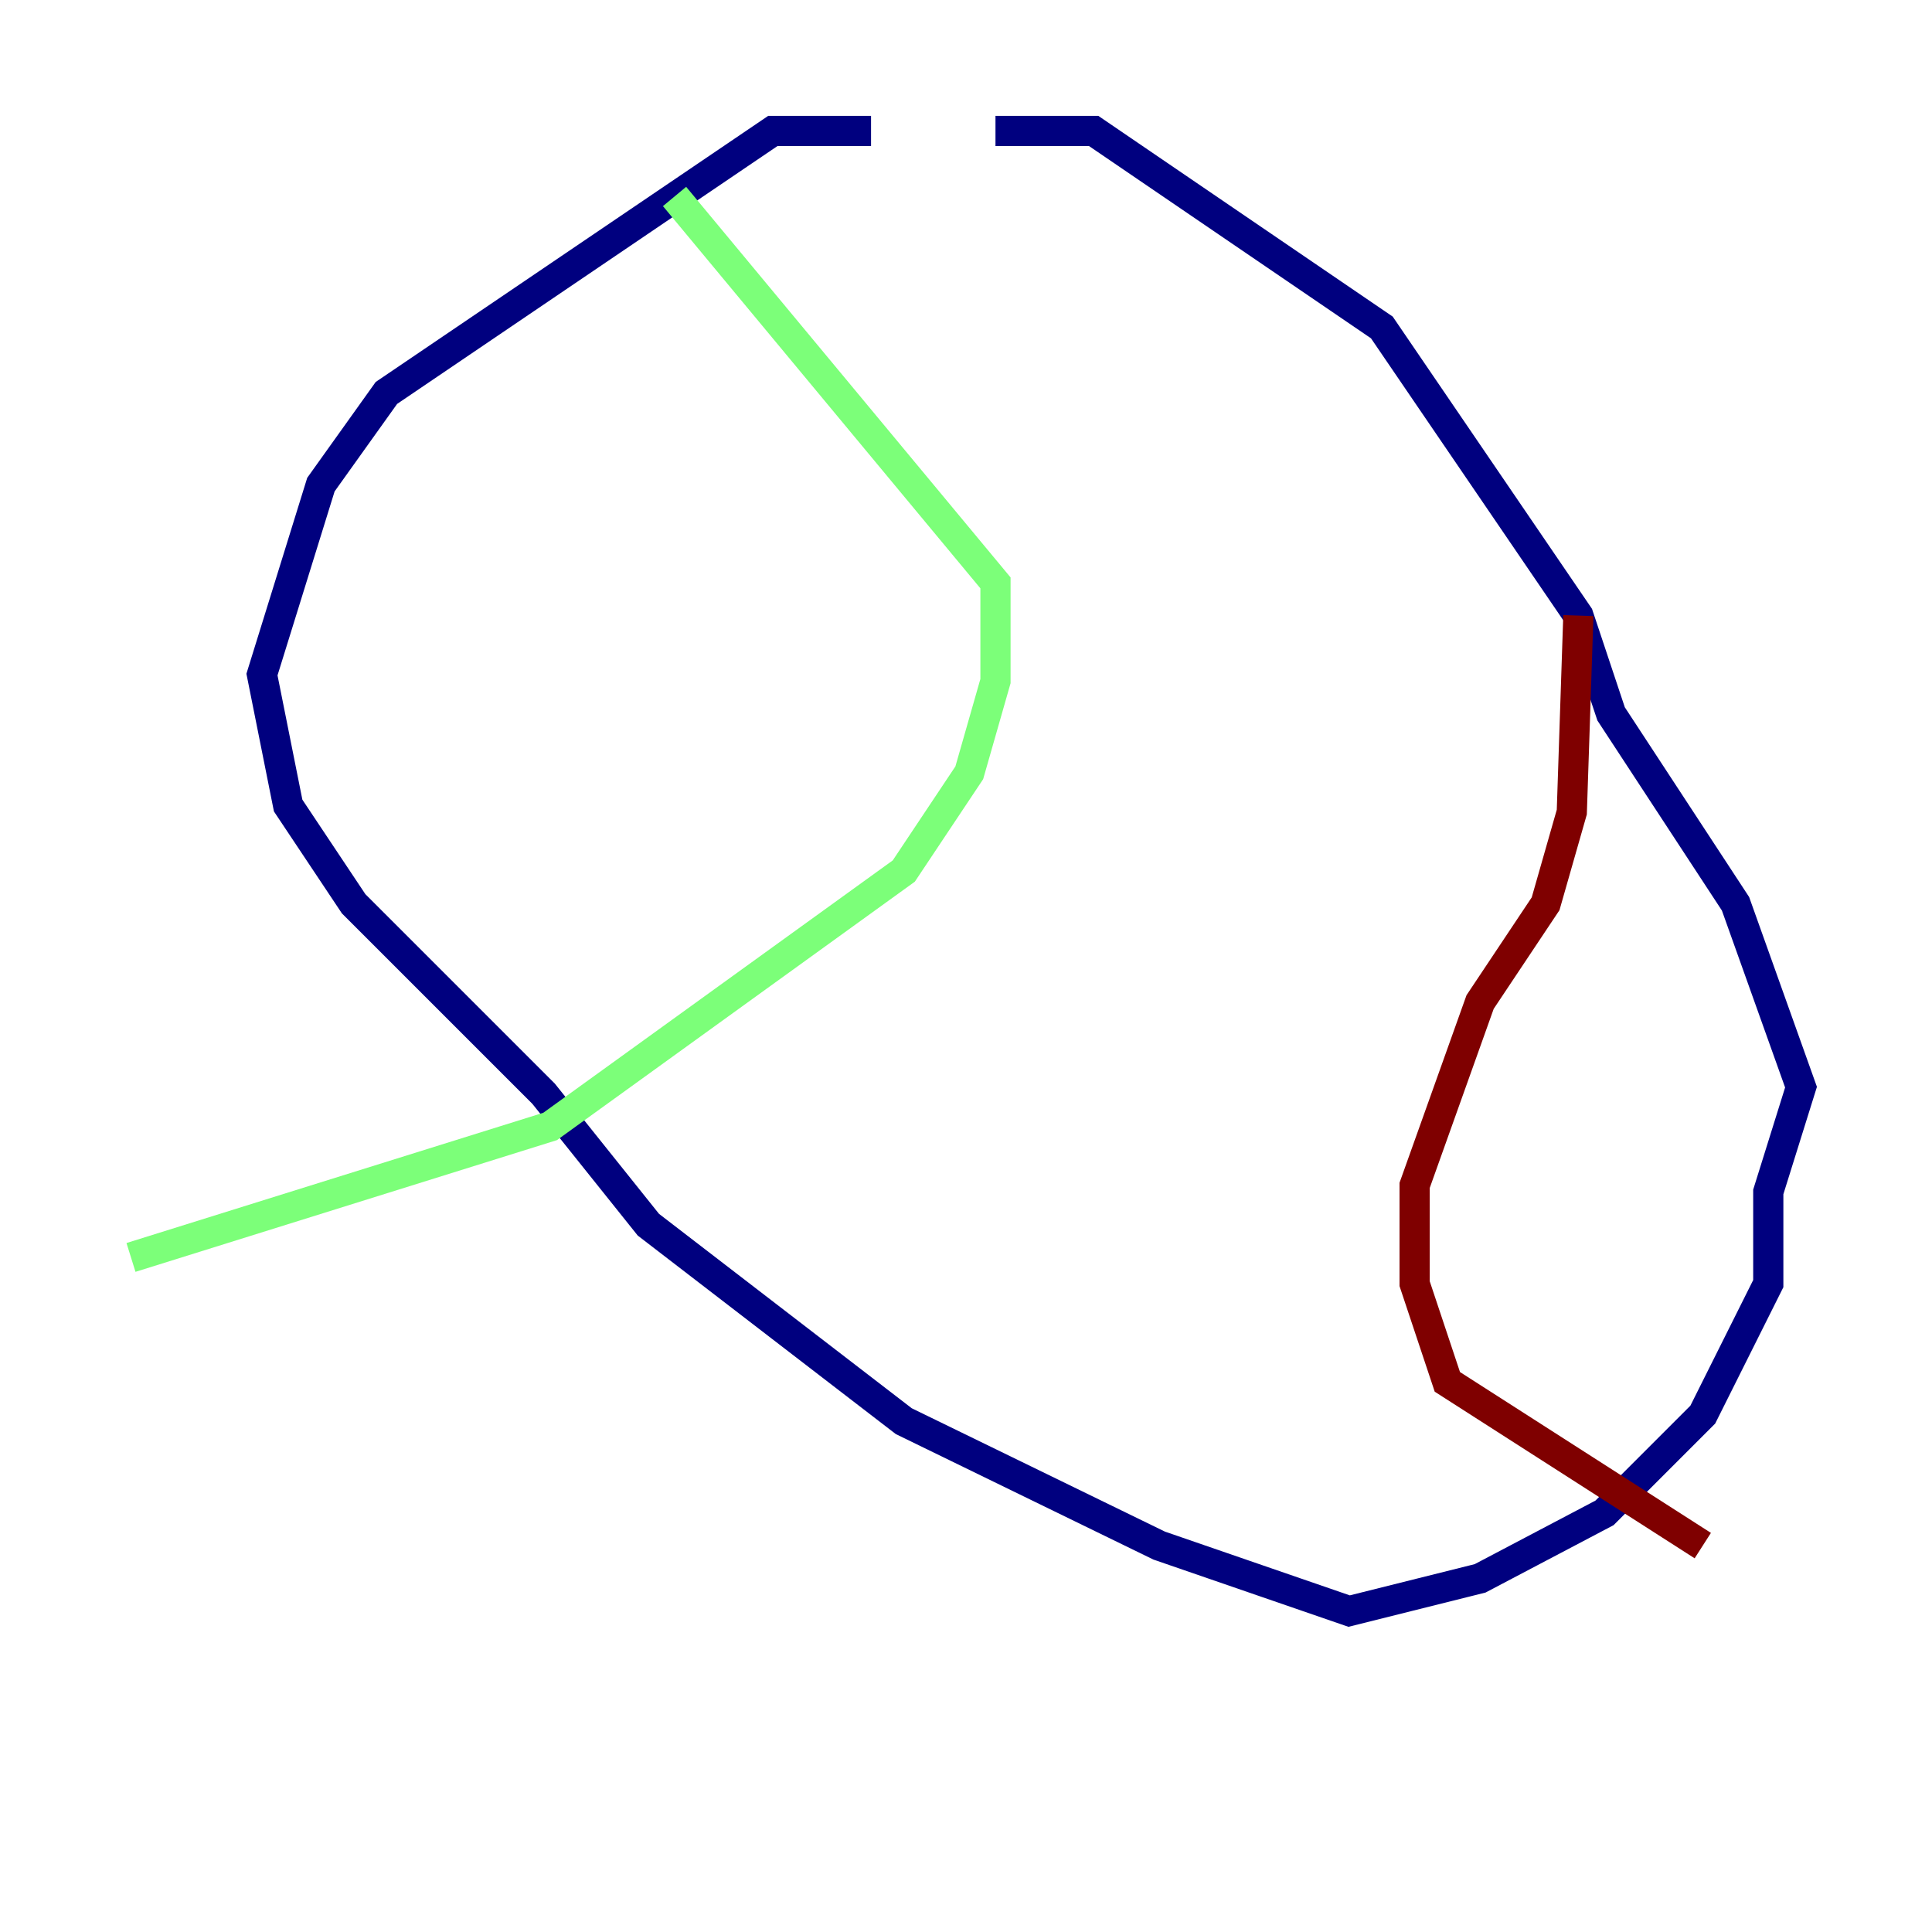<?xml version="1.0" encoding="utf-8" ?>
<svg baseProfile="tiny" height="128" version="1.2" viewBox="0,0,128,128" width="128" xmlns="http://www.w3.org/2000/svg" xmlns:ev="http://www.w3.org/2001/xml-events" xmlns:xlink="http://www.w3.org/1999/xlink"><defs /><polyline fill="none" points="57.709,8.678 51.2,8.678 25.6,26.034 21.261,32.108 17.356,44.691 19.091,53.37 23.43,59.878 36.014,72.461 42.956,81.139 59.878,94.156 76.8,102.4 89.383,106.739 98.061,104.57 106.305,100.231 112.814,93.722 117.153,85.044 117.153,78.969 119.322,72.027 114.983,59.878 106.739,47.295 104.57,40.786 91.552,21.695 72.461,8.678 65.953,8.678" stroke="#00007f" stroke-width="2" /><polyline fill="none" points="44.691,13.017 65.953,38.617 65.953,45.125 64.217,51.2 59.878,57.709 36.447,74.63 8.678,83.308" stroke="#7cff79" stroke-width="2" /><polyline fill="none" points="104.57,40.786 104.136,53.803 102.4,59.878 98.061,66.386 93.722,78.536 93.722,85.044 95.891,91.552 112.814,102.4" stroke="#7f0000" stroke-width="2" /></svg>